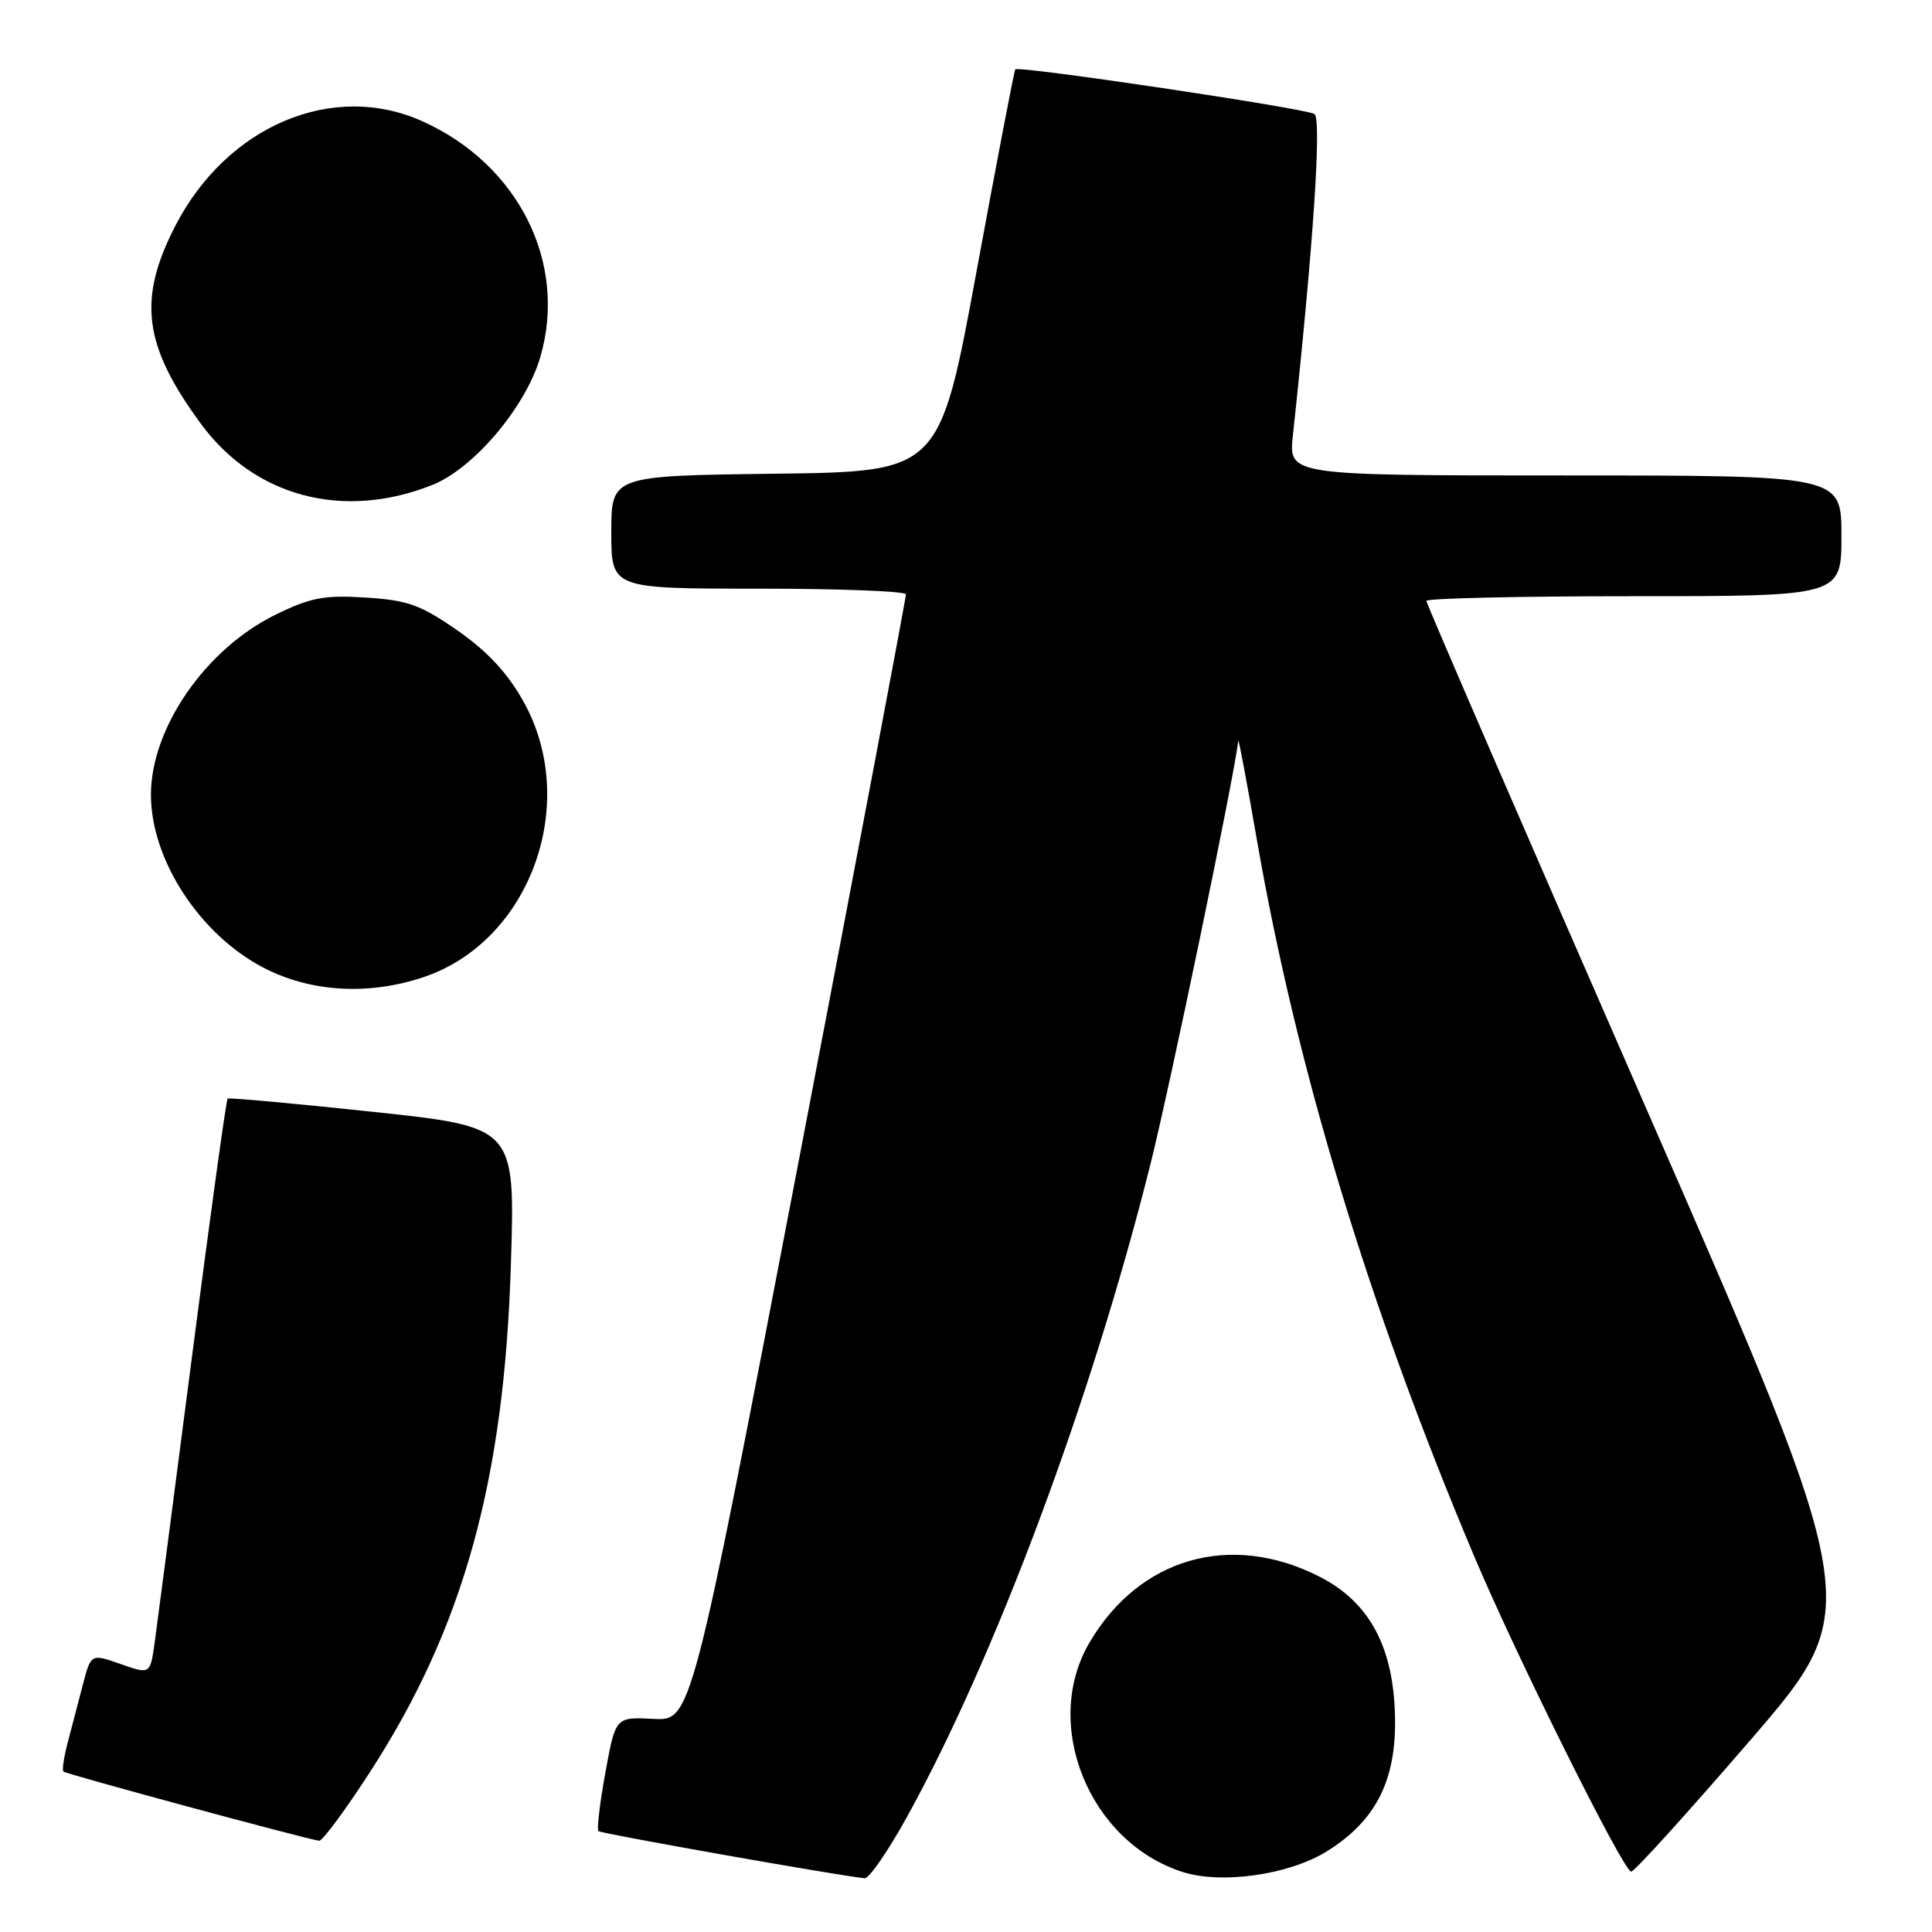 <?xml version="1.0" encoding="UTF-8" standalone="no"?>
<!DOCTYPE svg PUBLIC "-//W3C//DTD SVG 1.1//EN" "http://www.w3.org/Graphics/SVG/1.1/DTD/svg11.dtd" >
<svg xmlns="http://www.w3.org/2000/svg" xmlns:xlink="http://www.w3.org/1999/xlink" version="1.1" viewBox="0 0 256 256">
 <g >
 <path fill="currentColor"
d=" M 120.18 240.75 C 131.90 219.52 144.58 185.55 152.38 154.50 C 155.03 143.97 163.48 103.23 164.08 98.15 C 164.12 97.79 165.23 103.71 166.55 111.31 C 171.80 141.54 181.29 172.85 195.25 206.01 C 200.86 219.33 215.12 248.00 216.14 248.00 C 216.57 248.00 223.69 240.13 231.98 230.52 C 247.05 213.04 247.05 213.04 218.03 146.64 C 202.06 110.12 189.00 79.97 189.00 79.62 C 189.00 79.28 201.38 79.00 216.50 79.00 C 244.00 79.00 244.00 79.00 244.00 71.00 C 244.00 63.00 244.00 63.00 207.37 63.00 C 170.75 63.00 170.75 63.00 171.31 57.75 C 174.05 32.24 175.15 15.71 174.16 15.10 C 172.95 14.35 134.95 8.68 134.53 9.19 C 134.39 9.36 132.07 21.42 129.39 36.00 C 124.50 62.50 124.50 62.50 102.75 62.77 C 81.00 63.04 81.00 63.04 81.00 70.52 C 81.00 78.00 81.00 78.00 100.50 78.00 C 111.22 78.00 120.02 78.34 120.04 78.75 C 120.06 79.16 113.68 112.92 105.85 153.76 C 91.61 228.02 91.61 228.02 86.59 227.76 C 81.56 227.50 81.56 227.50 80.22 234.86 C 79.48 238.90 79.07 242.40 79.29 242.63 C 79.62 242.96 110.55 248.44 114.56 248.88 C 115.15 248.95 117.67 245.29 120.18 240.75 Z  M 175.77 245.34 C 182.56 241.13 185.25 235.50 184.81 226.41 C 184.40 217.78 181.21 212.17 174.87 208.93 C 163.09 202.92 150.96 206.39 144.35 217.67 C 138.00 228.51 144.32 244.07 156.68 248.04 C 161.84 249.70 170.76 248.43 175.77 245.34 Z  M 49.06 234.75 C 61.43 215.62 66.83 196.15 67.70 167.41 C 68.26 149.33 68.26 149.33 49.38 147.32 C 39.00 146.21 30.35 145.43 30.16 145.57 C 29.98 145.72 27.86 161.06 25.45 179.67 C 23.04 198.28 20.81 215.38 20.49 217.69 C 19.90 221.87 19.90 221.87 15.97 220.49 C 12.05 219.11 12.05 219.11 10.96 223.30 C 10.36 225.61 9.46 229.05 8.96 230.94 C 8.46 232.84 8.21 234.55 8.41 234.74 C 8.75 235.08 40.65 243.71 42.29 243.91 C 42.72 243.96 45.77 239.84 49.06 234.75 Z  M 56.23 129.44 C 70.31 124.64 76.88 106.37 69.35 92.93 C 67.25 89.17 64.57 86.29 60.63 83.55 C 55.74 80.15 54.04 79.53 48.47 79.18 C 42.97 78.83 41.17 79.17 36.53 81.44 C 27.26 85.97 20.00 96.46 20.00 105.31 C 20.00 113.90 26.43 123.79 34.87 128.20 C 41.16 131.49 48.90 131.93 56.23 129.44 Z  M 57.26 64.27 C 62.78 62.08 69.68 53.91 71.60 47.29 C 75.22 34.84 68.72 21.82 56.00 16.08 C 44.14 10.72 30.12 16.63 23.26 29.87 C 18.21 39.64 18.99 45.77 26.61 56.14 C 33.72 65.83 45.47 68.95 57.26 64.27 Z "/>
</g>
</svg>
